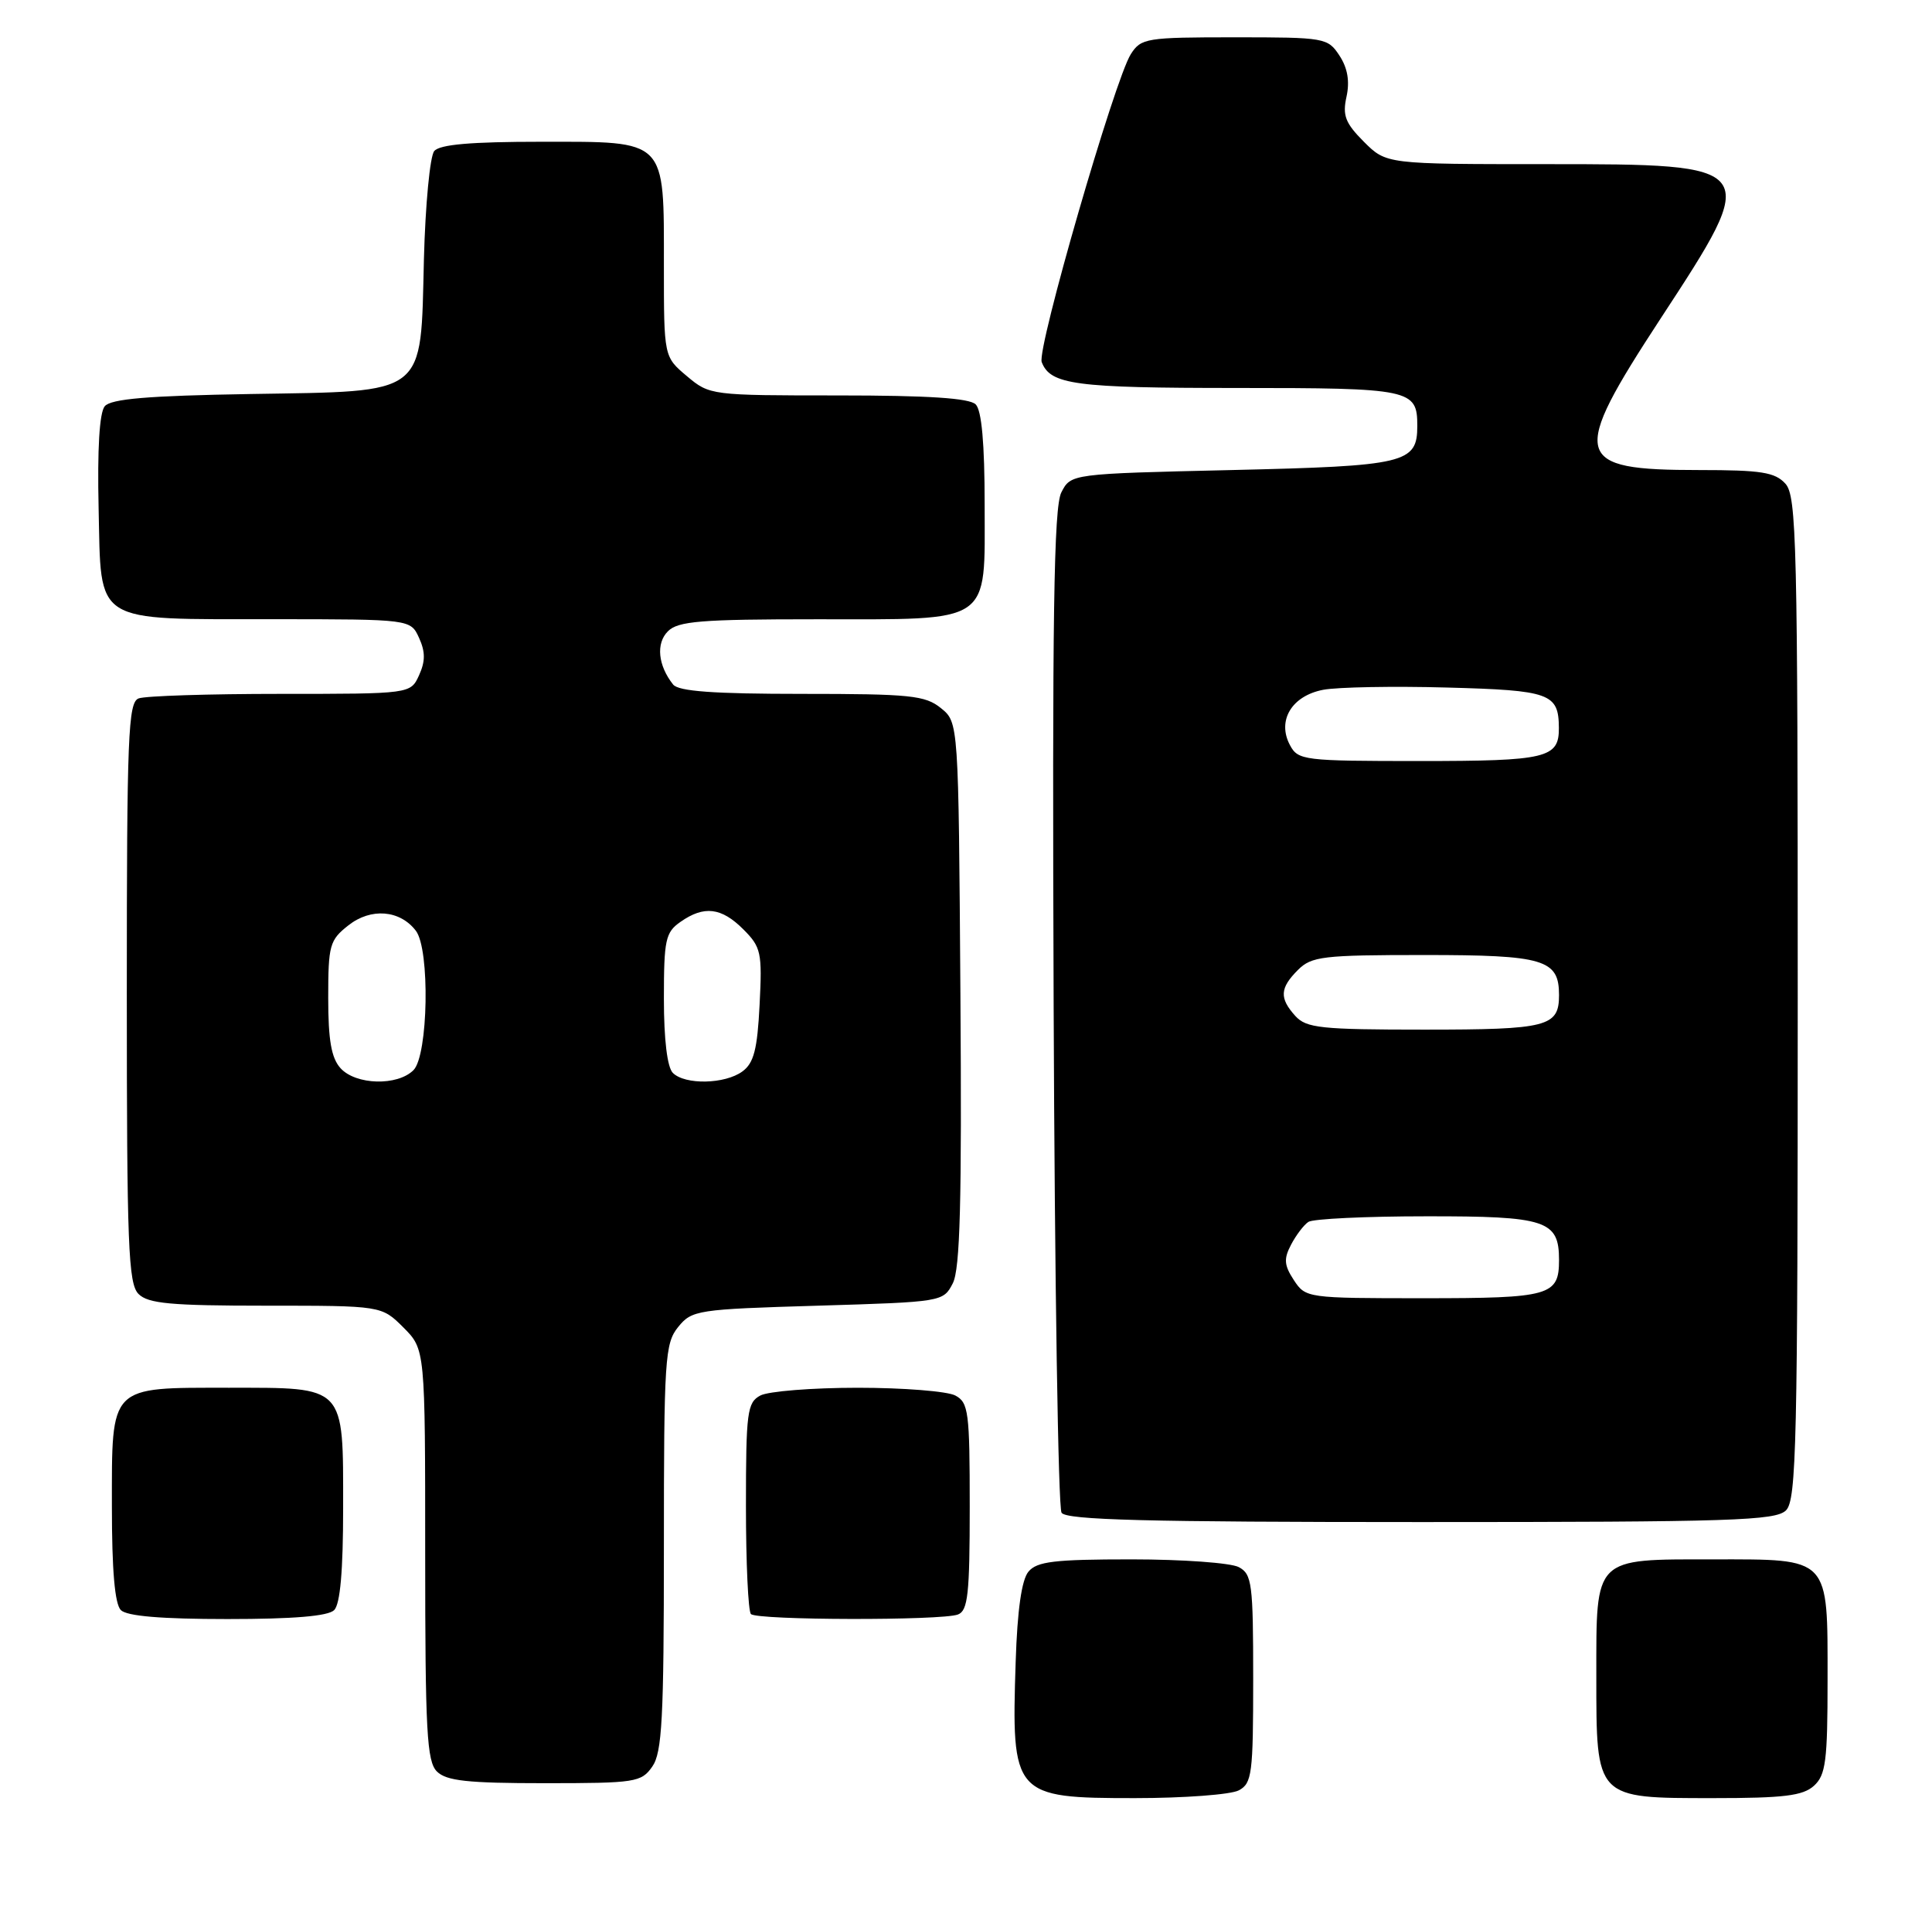 <?xml version="1.0" encoding="UTF-8" standalone="no"?>
<!DOCTYPE svg PUBLIC "-//W3C//DTD SVG 1.1//EN" "http://www.w3.org/Graphics/SVG/1.1/DTD/svg11.dtd" >
<svg xmlns="http://www.w3.org/2000/svg" xmlns:xlink="http://www.w3.org/1999/xlink" version="1.1" viewBox="0 0 259 256">
 <g >
 <path fill="currentColor"
d=" M 166.07 239.96 C 167.84 239.02 168.00 237.75 168.00 225.00 C 168.00 212.25 167.84 210.98 166.07 210.04 C 165.00 209.47 158.53 209.00 151.69 209.00 C 141.34 209.00 139.01 209.28 137.87 210.65 C 136.96 211.75 136.38 215.80 136.16 222.71 C 135.57 240.67 135.85 241.00 152.14 241.00 C 158.73 241.00 165.00 240.53 166.07 239.96 Z  M 243.17 239.35 C 244.76 237.91 245.00 236.03 245.00 225.17 C 245.00 208.56 245.42 209.00 229.67 209.00 C 213.59 209.00 214.00 208.59 214.00 224.65 C 214.00 241.15 213.85 241.00 229.67 241.00 C 239.13 241.00 241.69 240.69 243.17 239.35 Z  M 87.44 236.78 C 88.76 234.90 89.00 230.36 89.00 207.39 C 89.00 182.14 89.14 180.05 90.91 177.86 C 92.75 175.59 93.46 175.48 109.63 175.00 C 126.34 174.50 126.45 174.48 127.73 172.00 C 128.71 170.07 128.95 161.16 128.75 133.16 C 128.50 96.82 128.50 96.82 126.14 94.91 C 124.03 93.20 122.03 93.00 107.51 93.00 C 95.70 93.00 90.97 92.66 90.24 91.75 C 88.21 89.20 87.91 86.23 89.54 84.61 C 90.89 83.25 93.97 83.00 109.35 83.00 C 133.22 83.00 132.00 83.83 132.00 67.64 C 132.00 59.45 131.60 55.00 130.80 54.20 C 129.96 53.36 124.44 53.00 112.38 53.00 C 95.31 53.00 95.13 52.98 92.08 50.41 C 89.00 47.82 89.00 47.82 89.00 35.63 C 89.00 18.50 89.49 19.00 72.57 19.00 C 63.12 19.00 58.94 19.36 58.21 20.25 C 57.64 20.94 57.02 27.45 56.83 34.73 C 56.37 53.25 57.45 52.41 33.55 52.81 C 19.76 53.04 14.87 53.46 14.04 54.45 C 13.33 55.31 13.04 60.19 13.22 68.11 C 13.58 83.81 12.25 82.97 36.77 82.99 C 55.04 83.00 55.04 83.00 56.18 85.50 C 57.03 87.37 57.03 88.63 56.18 90.50 C 55.04 93.00 55.04 93.00 37.60 93.00 C 28.01 93.00 19.45 93.27 18.58 93.61 C 17.18 94.15 17.00 98.56 17.00 133.04 C 17.00 166.99 17.20 172.05 18.57 173.43 C 19.86 174.72 22.89 175.00 35.65 175.00 C 51.15 175.00 51.15 175.00 54.08 177.92 C 57.00 180.85 57.00 180.85 57.00 208.35 C 57.00 232.02 57.22 236.08 58.57 237.43 C 59.84 238.69 62.65 239.00 73.01 239.00 C 85.18 239.00 85.97 238.88 87.44 236.78 Z  M 44.80 215.80 C 45.61 214.99 46.00 210.50 46.00 202.13 C 46.00 185.56 46.42 186.00 30.67 186.00 C 14.55 186.00 15.00 185.54 15.00 201.95 C 15.00 210.46 15.39 214.99 16.20 215.80 C 17.01 216.61 21.64 217.00 30.50 217.00 C 39.36 217.00 43.99 216.61 44.80 215.80 Z  M 128.42 216.39 C 129.76 215.88 130.00 213.64 130.00 201.93 C 130.00 189.25 129.84 187.98 128.07 187.04 C 127.00 186.47 121.12 186.00 115.00 186.00 C 108.88 186.00 103.00 186.47 101.93 187.04 C 100.17 187.98 100.00 189.25 100.00 201.87 C 100.00 209.46 100.30 215.97 100.67 216.33 C 101.50 217.17 126.26 217.22 128.42 216.39 Z  M 239.43 202.43 C 240.83 201.03 241.00 193.42 241.00 133.76 C 241.00 72.72 240.85 66.49 239.35 64.83 C 237.95 63.29 236.11 63.00 227.78 63.00 C 210.82 63.00 210.41 61.36 222.62 42.69 C 236.13 22.06 236.08 22.00 207.30 22.00 C 185.85 22.00 185.85 22.00 182.84 19.00 C 180.35 16.50 179.95 15.48 180.51 12.96 C 180.96 10.90 180.66 9.12 179.57 7.46 C 178.00 5.06 177.63 5.00 165.50 5.00 C 153.68 5.00 152.97 5.11 151.60 7.25 C 149.44 10.62 138.98 46.77 139.65 48.53 C 140.81 51.56 144.12 52.00 165.73 52.00 C 189.18 52.00 190.00 52.17 190.00 57.08 C 190.00 62.09 188.46 62.46 165.13 63.00 C 143.56 63.50 143.56 63.50 142.28 66.00 C 141.27 67.97 141.05 82.60 141.25 135.00 C 141.39 171.57 141.86 202.06 142.31 202.75 C 142.94 203.72 153.69 204.00 190.49 204.00 C 232.22 204.00 238.04 203.81 239.43 202.43 Z  M 45.65 143.17 C 44.42 141.81 44.00 139.41 44.00 133.74 C 44.00 126.67 44.19 126.00 46.71 124.02 C 49.73 121.64 53.62 121.96 55.75 124.75 C 57.66 127.24 57.41 141.45 55.43 143.43 C 53.28 145.58 47.70 145.43 45.65 143.17 Z  M 90.20 143.80 C 89.45 143.05 89.00 139.32 89.00 133.86 C 89.00 125.96 89.21 124.96 91.22 123.56 C 94.38 121.34 96.71 121.62 99.65 124.56 C 102.03 126.94 102.19 127.65 101.83 134.66 C 101.53 140.65 101.06 142.48 99.53 143.60 C 97.19 145.32 91.83 145.43 90.20 143.80 Z  M 173.45 171.57 C 172.14 169.57 172.08 168.72 173.08 166.82 C 173.75 165.54 174.79 164.17 175.40 163.77 C 176.00 163.36 183.11 163.02 191.18 163.02 C 207.29 163.00 209.00 163.56 209.00 168.87 C 209.00 173.67 207.82 174.00 190.82 174.00 C 175.21 174.00 175.03 173.97 173.45 171.57 Z  M 173.65 136.17 C 171.49 133.78 171.57 132.43 174.00 130.00 C 175.82 128.18 177.33 128.00 190.93 128.00 C 207.00 128.00 209.00 128.59 209.00 133.37 C 209.00 137.61 207.47 138.00 190.95 138.00 C 177.07 138.00 175.12 137.79 173.65 136.17 Z  M 172.93 99.87 C 171.17 96.58 173.17 93.25 177.40 92.45 C 179.33 92.09 186.79 91.95 193.99 92.15 C 207.80 92.52 208.95 92.93 208.98 97.55 C 209.01 101.61 207.36 102.00 190.34 102.00 C 174.77 102.00 174.02 101.91 172.93 99.87 Z "/>
</g>
</svg>